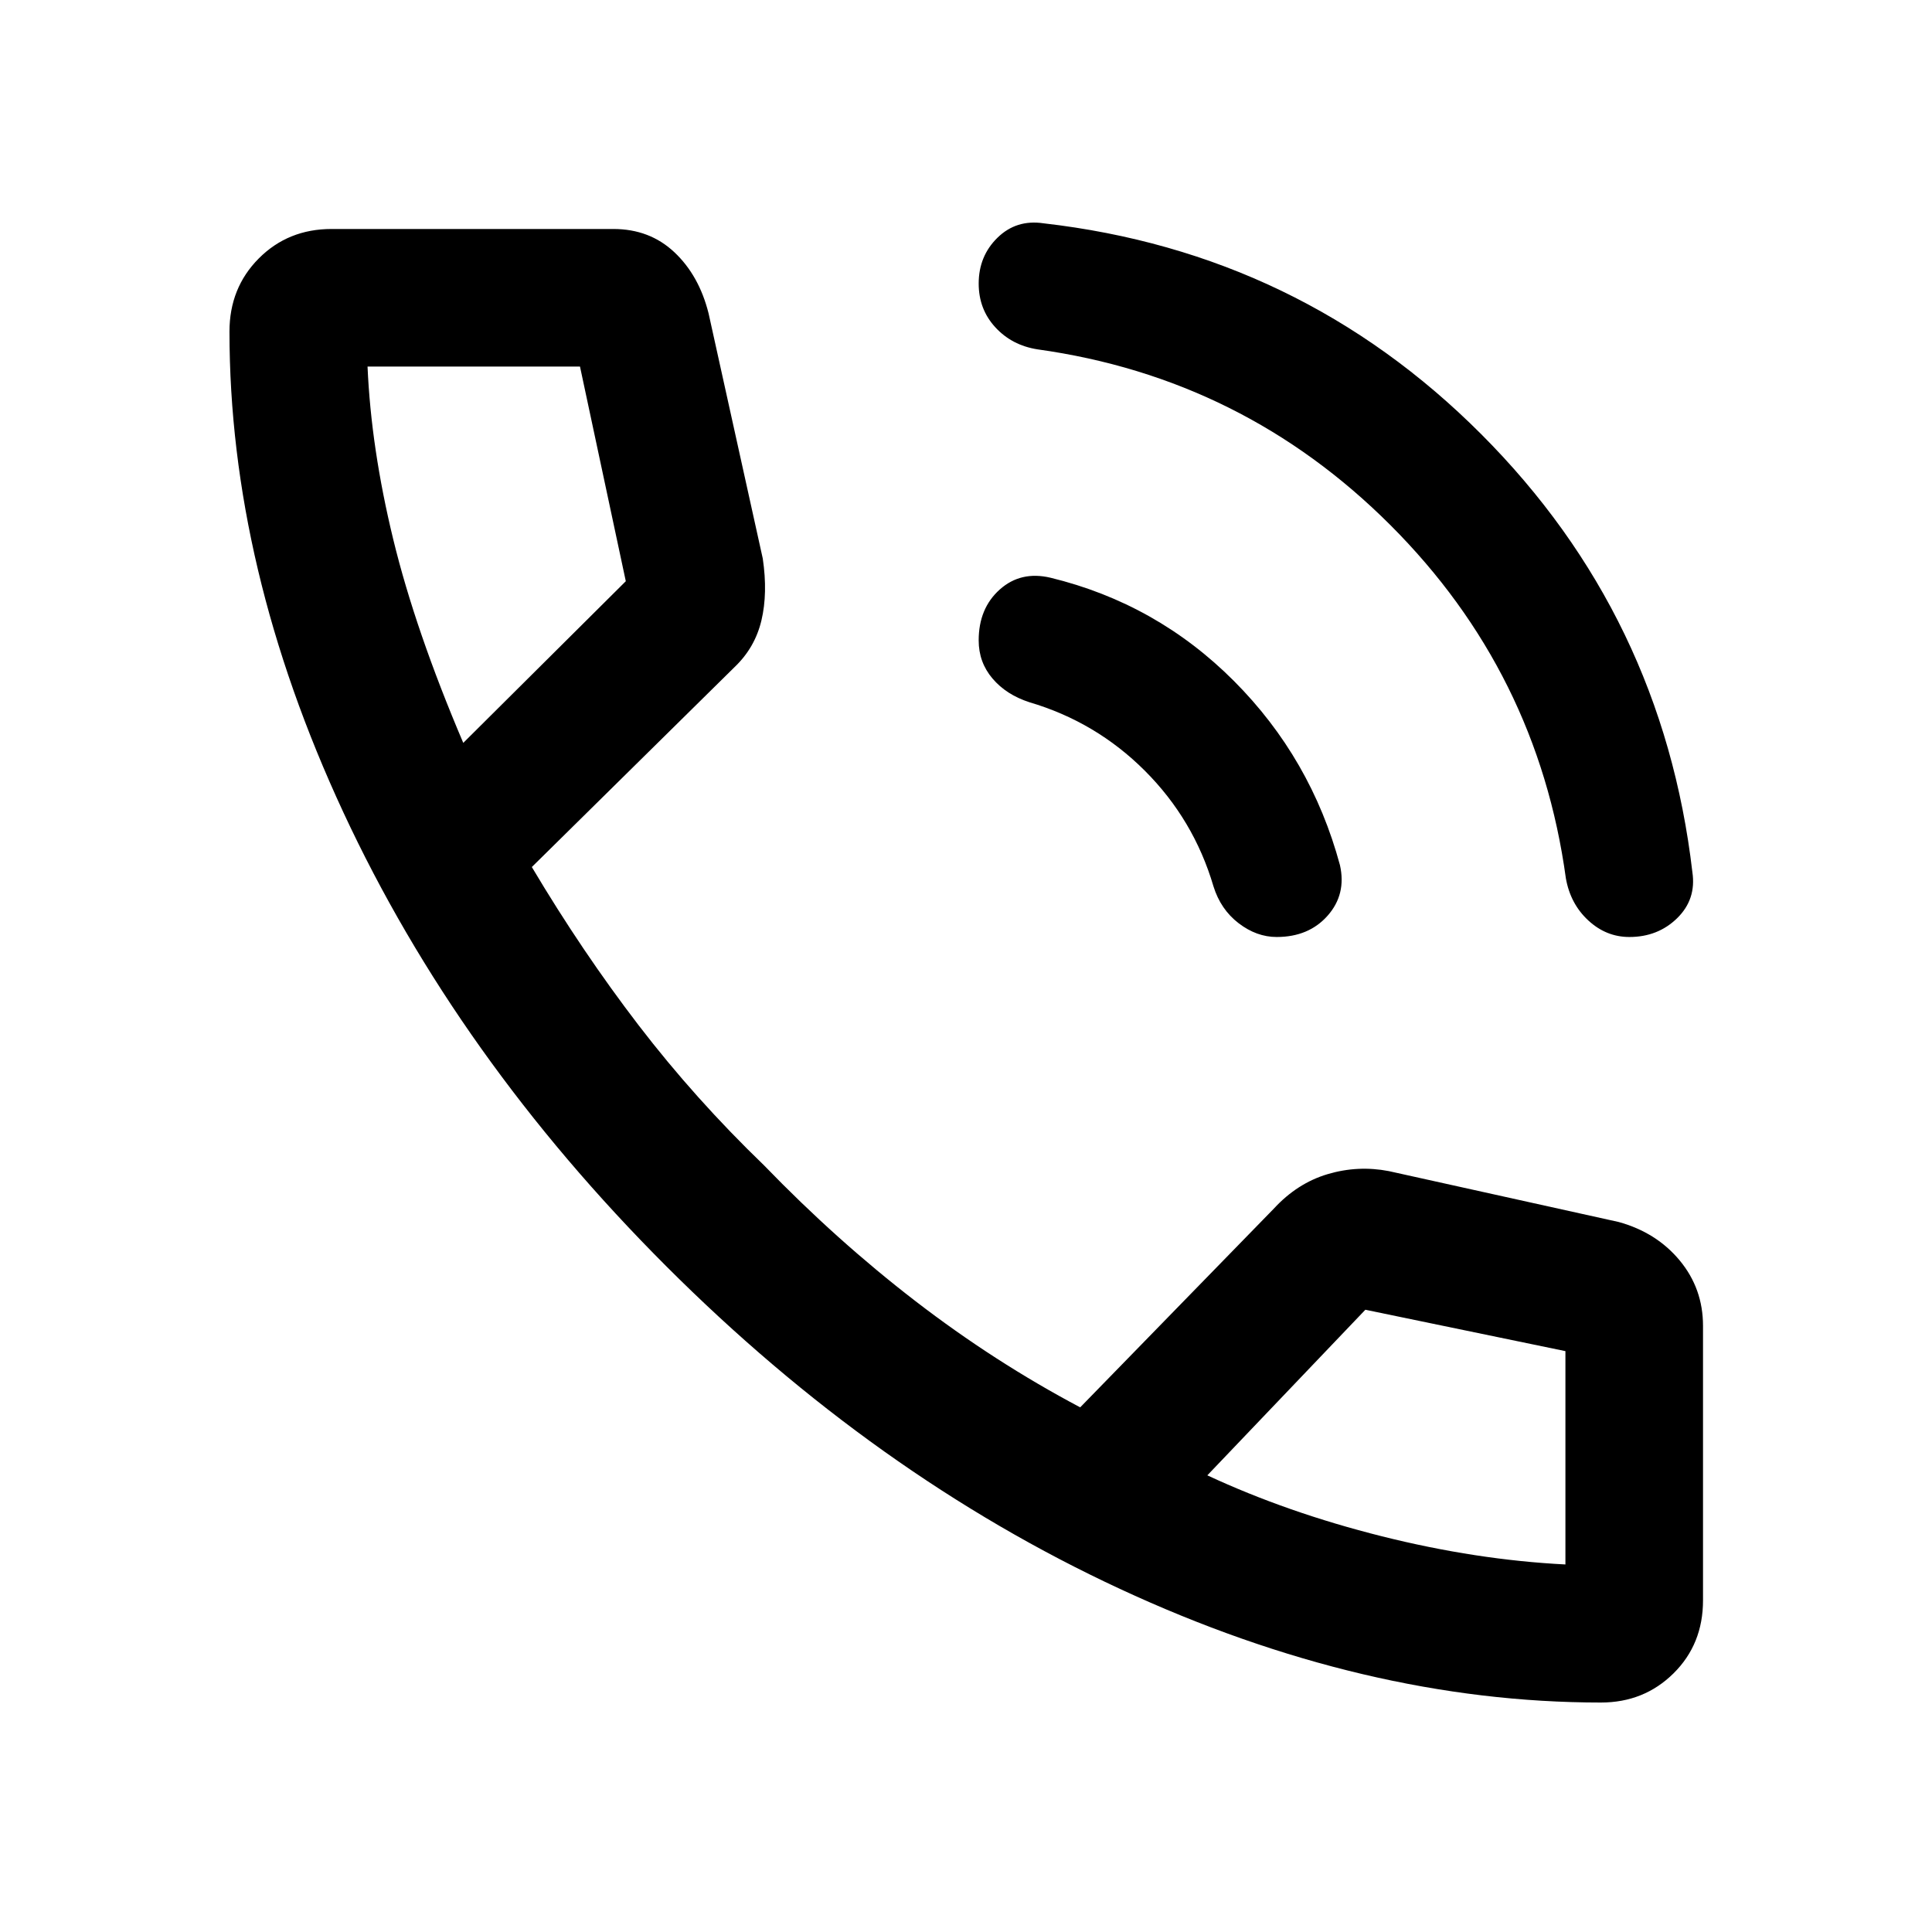 <svg xmlns="http://www.w3.org/2000/svg" width="48" height="48" viewBox="0 -960 960 960"><path d="M809.602-494.413q-11.507 0-20.402-8.239-8.896-8.239-11.135-20.957-14-102.282-87.141-175.424-73.141-73.141-175.424-87.38-12.717-2-20.956-10.983-8.24-8.982-8.24-21.708 0-13.662 9.359-22.801 9.359-9.139 22.837-7.139 127.469 14.593 217.527 104.8 90.058 90.207 104.908 217.635 2 13.478-7.559 22.837-9.558 9.359-23.774 9.359Zm-175.228 0q-9.983 0-18.913-6.848-8.931-6.848-12.504-18.348-9.761-33.087-34.066-57.391-24.304-24.304-57.391-34.065-11.478-3.718-18.337-11.789-6.859-8.07-6.859-18.939 0-15.903 10.449-25.262 10.45-9.358 25.225-5.88 52.761 12.824 91.135 51.287 38.375 38.463 52.713 91.561 3.239 14.478-6.134 25.076-9.372 10.598-25.318 10.598Zm161.104 380.391q-117.458 0-239.022-56.478-121.565-56.478-225.402-160.315-103.837-103.837-160.435-225.523-56.597-121.686-56.597-238.901 0-21.711 14.565-36.345t36.174-14.634h140q18.065 0 30.337 11.555 12.272 11.554 16.989 30.38l26.929 121.815q2.549 17.229-.668 30.762-3.217 13.532-13.359 23.193l-100.728 99.339q25.043 42.087 53.087 78.652 28.043 36.565 62.326 69.609 36.043 37.283 75.25 67.467 39.206 30.185 81.815 52.75l96.196-98.717q11.674-12.674 26.738-17.152 15.064-4.479 30.392-1.522l114.218 25.282q18.826 5.196 30.38 19.153 11.555 13.958 11.555 32.456v136.435q0 21.746-14.651 36.242-14.651 14.497-36.089 14.497ZM230.196-590.87l80.761-80.326-22.761-106.652H182.63q1.761 40.565 12.773 85.856 11.011 45.29 34.793 101.122Zm369.717 363.957q39.804 18.522 86.728 30.283 46.924 11.76 91.207 14v-106.002l-99.413-20.564-78.522 82.283ZM230.196-590.87Zm369.717 363.957Z"/></svg>